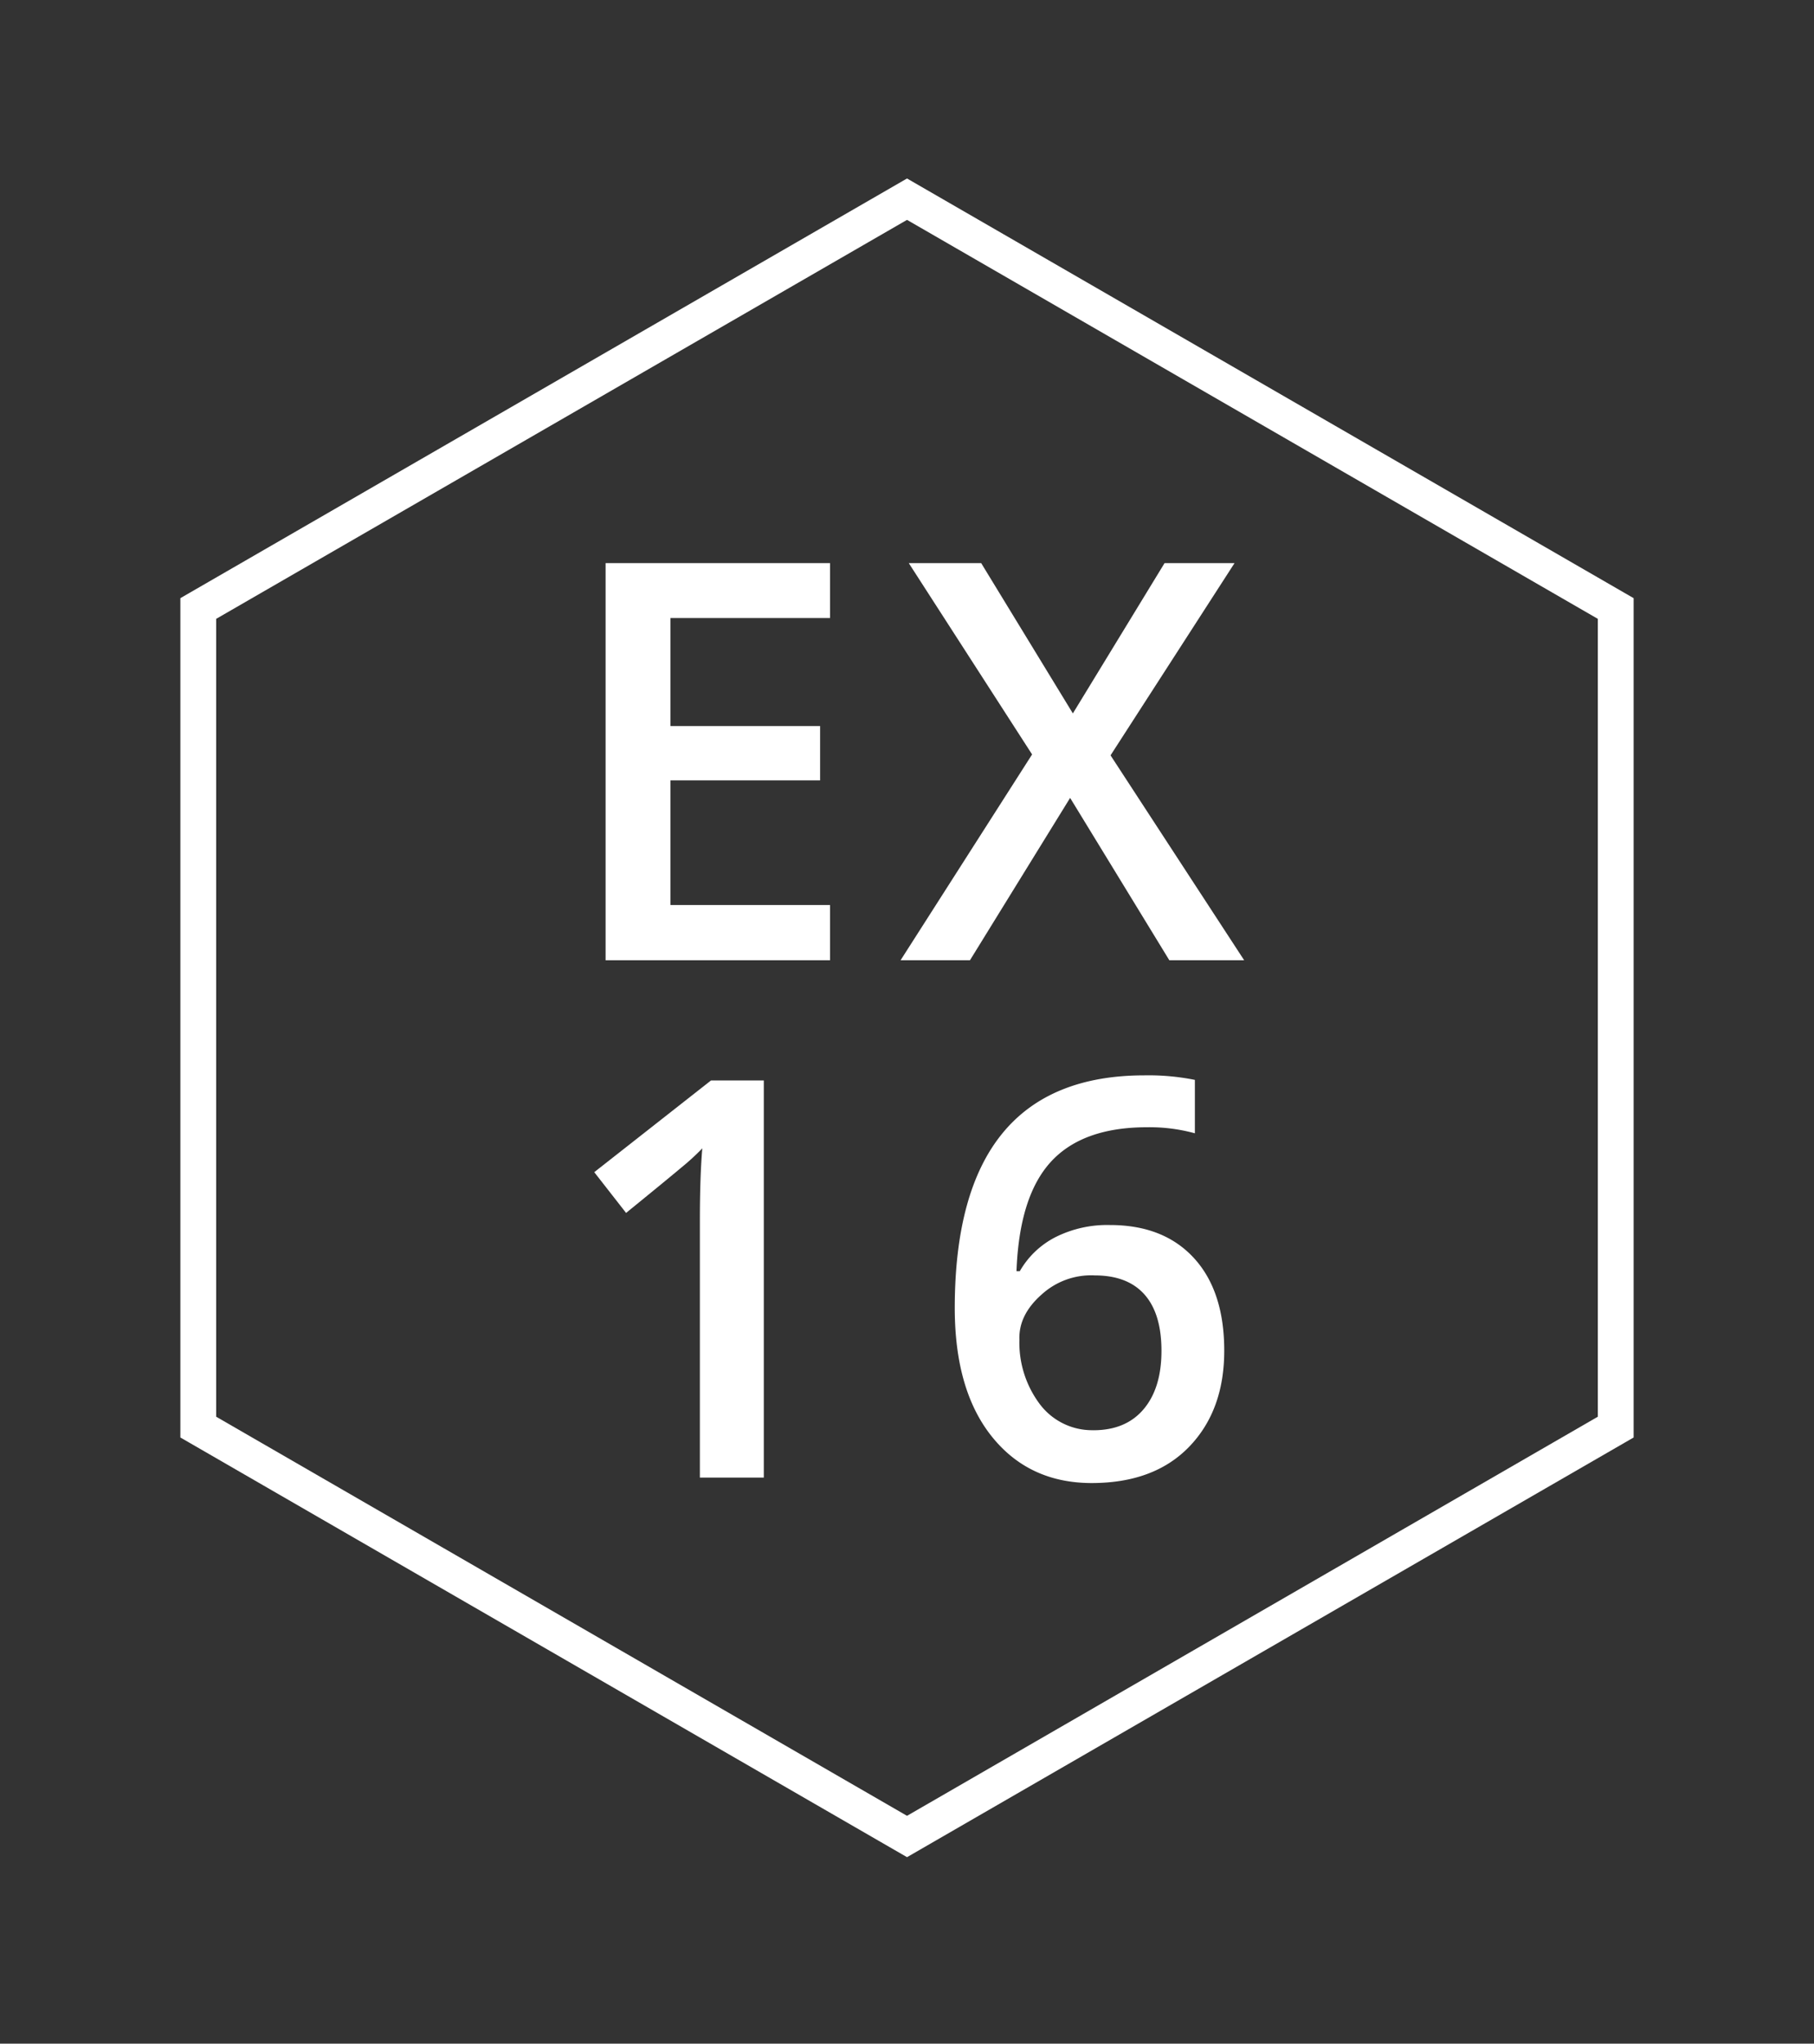<svg id="Loggan_RGB" data-name="Loggan RGB" xmlns="http://www.w3.org/2000/svg" viewBox="0 0 455.99 513.54"><rect x="0" y="0" width="455.99" height="513.54" fill="#333333" stroke="none"/><defs><style>.cls-1{fill:#fff;}</style></defs><title>LogotypEX16-RGB-white</title><path class="cls-1" d="M228,466.68L45.34,361.22V150.31l2.25-1.3L228,44.85,410.65,150.31V361.22l-2.25,1.3ZM54.34,356L228,456.29,401.65,356V155.51L228,55.25,54.34,155.51V356Z"/><path class="cls-1" d="M208.65,227.42V241.3H152.23V141.5h56.42v13.8H168.54v27.15h37.61V196.1H168.54v31.32h40.12Z"/><path class="cls-1" d="M279.16,189.81l33.59,51.49H293.94L269,200.5l-25.18,40.8H226.38l33.06-51.72-31-48.08h18.2l23.05,37.77,23.05-37.77h17.59Z"/><path class="cls-1" d="M192,271.5v99.8H175.93V306.84q0-11.15.61-18.28a58,58,0,0,1-5.16,4.74q-3.57,3-14,11.49l-8-10.24,29.35-23.05H192Z"/><path class="cls-1" d="M279,307.83q13.5,0,21.12,8.3t7.62,23.28q0,15-8.8,24.12t-24.49,9.14q-15.7,0-25.06-11.6T240,328.76q0-58.54,47.7-58.54a59.21,59.21,0,0,1,12.66,1.14v13.42a43.13,43.13,0,0,0-12-1.52q-16.23,0-24.19,8.68t-8.65,27.49h0.83a21.71,21.71,0,0,1,9-8.57A29,29,0,0,1,279,307.83Zm-4.17,51.57q8.19,0,12.66-5.31t4.47-14.64q0-9.33-4.25-14.14t-12.51-4.82a18.45,18.45,0,0,0-13.38,4.82q-5.8,5.12-5.57,11.34a25.74,25.74,0,0,0,5.16,16.23A16.45,16.45,0,0,0,274.8,359.39Z"/></svg>